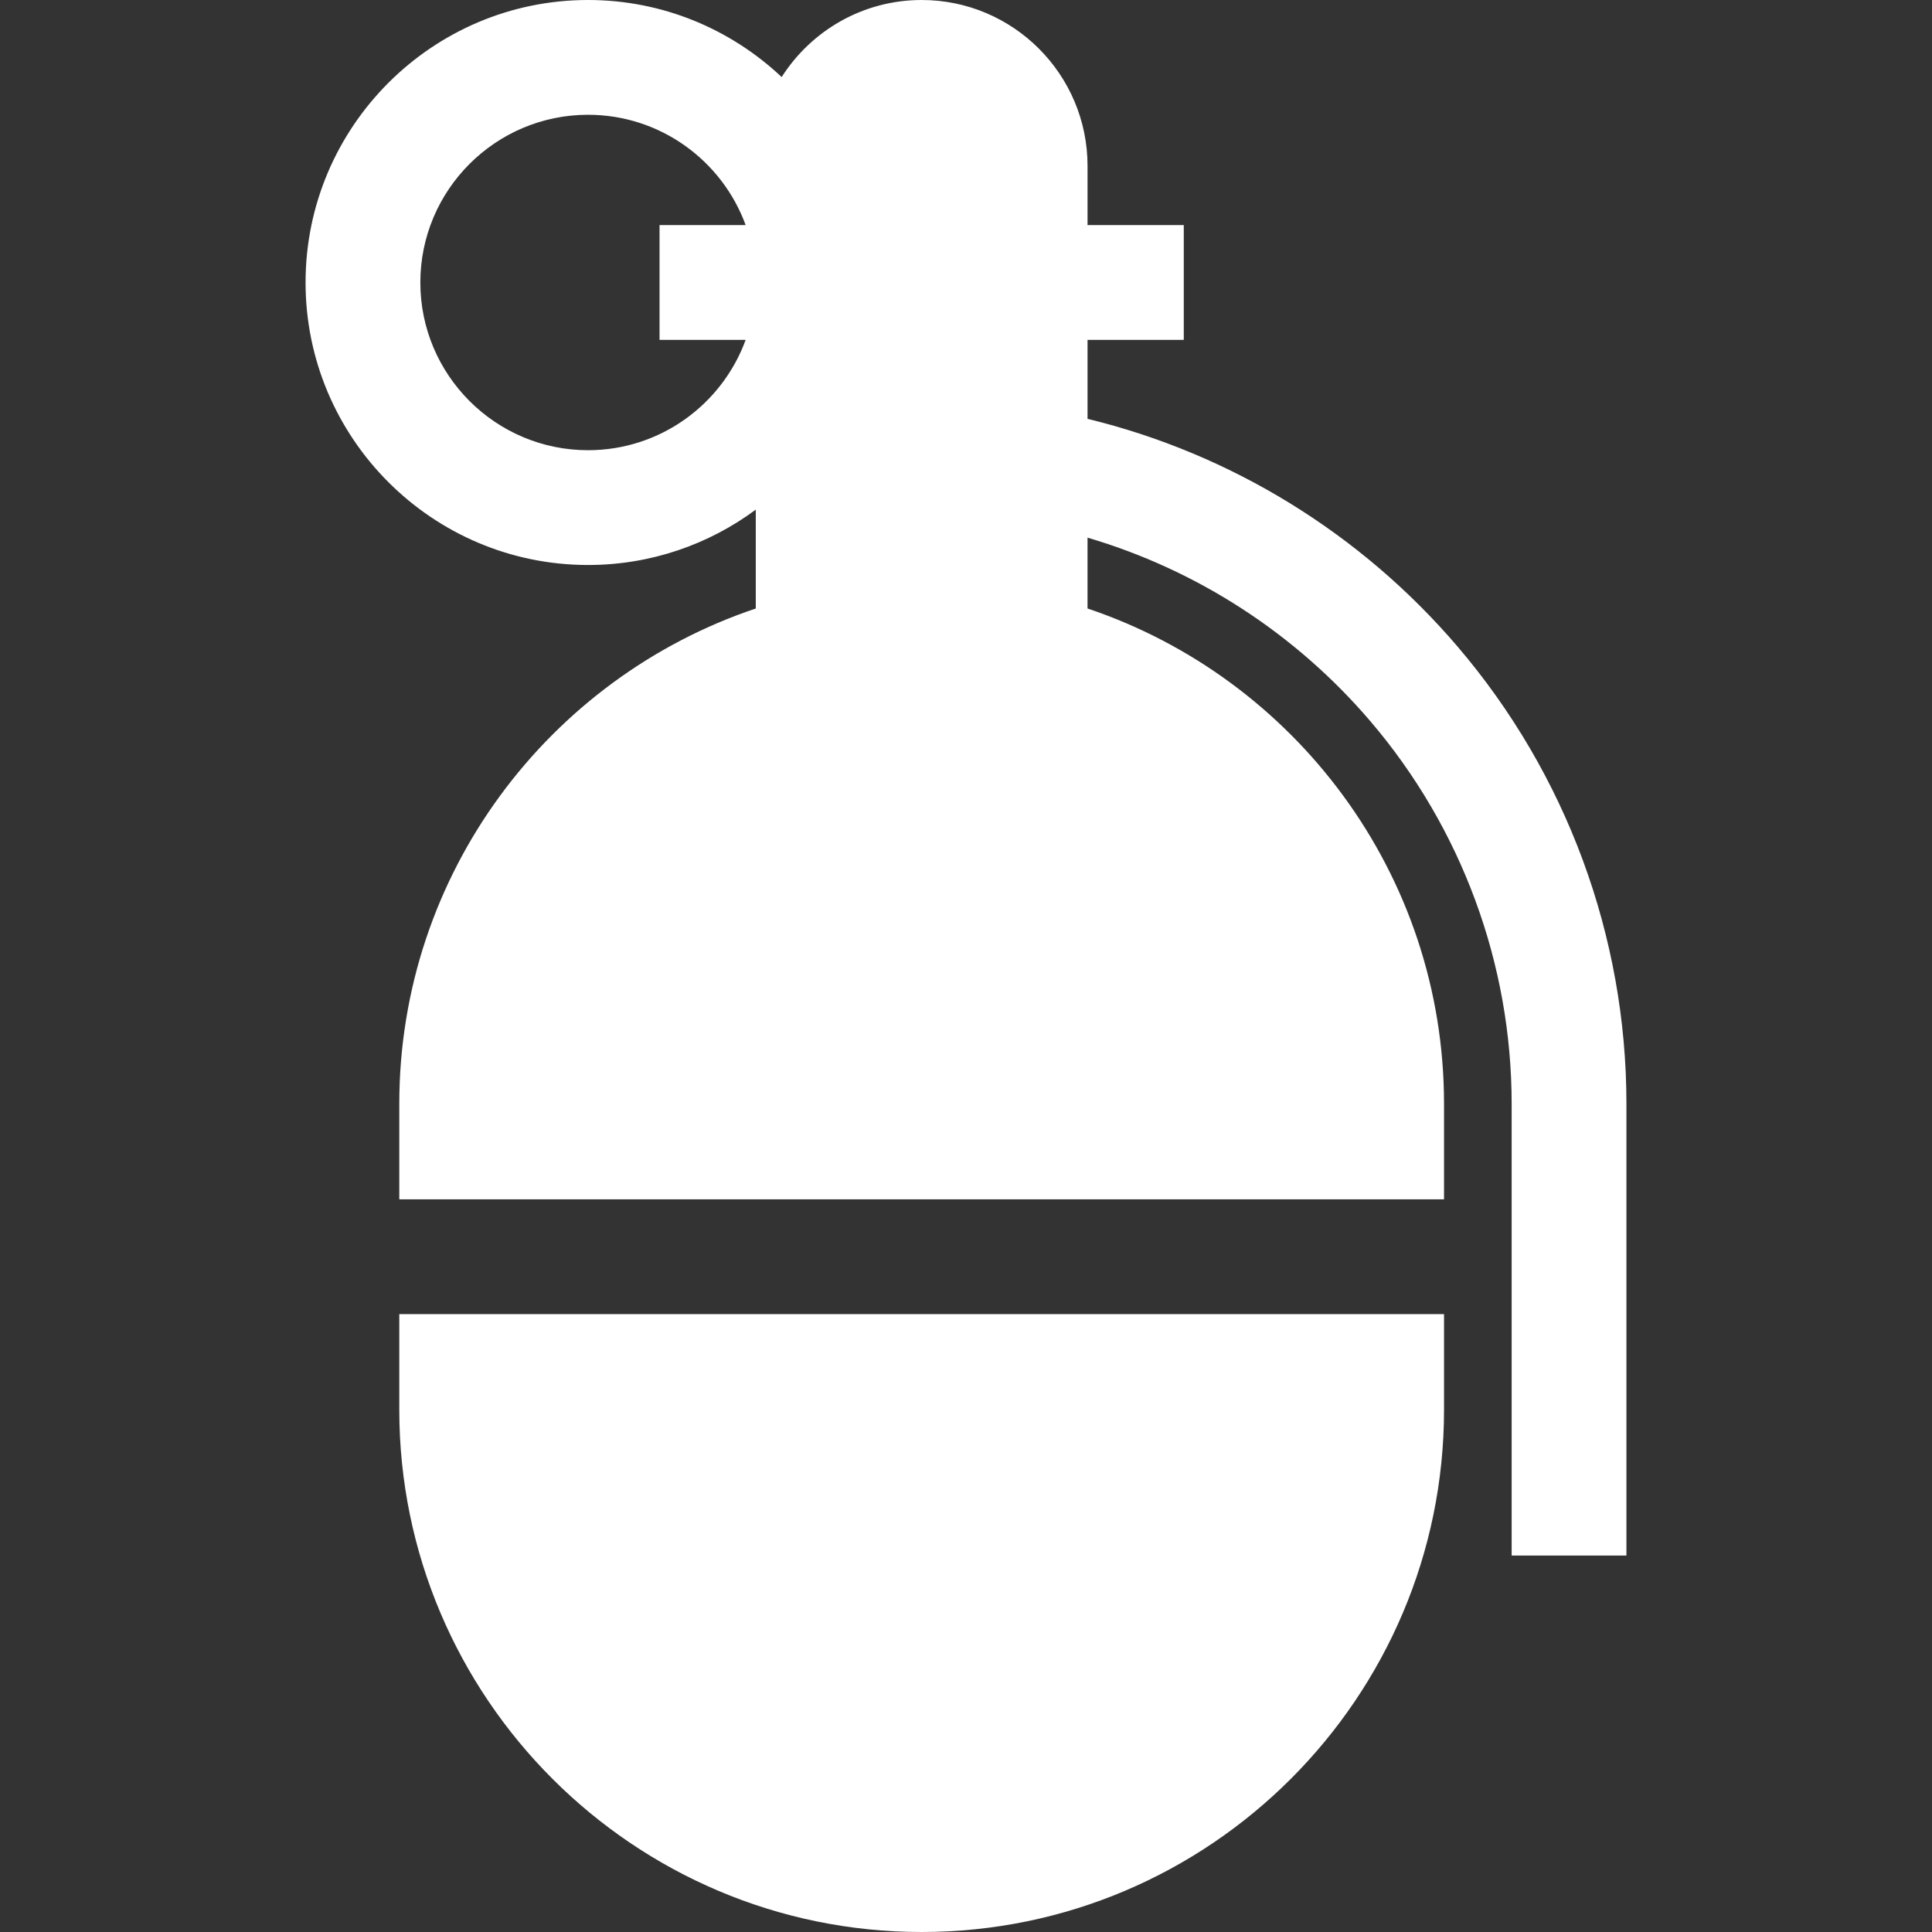 <?xml version="1.0" encoding="iso-8859-1"?>
<!-- Generator: Adobe Illustrator 19.0.0, SVG Export Plug-In . SVG Version: 6.00 Build 0)  -->
<svg xmlns="http://www.w3.org/2000/svg" xmlns:xlink="http://www.w3.org/1999/xlink" version="1.1" id="Layer_1" x="0px" y="0px" viewBox="0 0 511.999 511.999" style="enable-background:new 0 0 511.999 511.999;" xml:space="preserve" width="512px" height="512px">
<rect x="0" y="0" width="511.999" height="511.999" fill="#333333" stroke="none"/>
<g>
	<g>
		<path d="M105.814,348.258v25.307c0,76.333,62.101,138.434,138.434,138.434s138.434-62.102,138.434-138.434v-25.307H105.814z" fill="#FFFFFF"/>
	</g>
</g>
<g>
	<g>
		<path d="M386.335,171.425c-25.66-30.063-60.136-51.207-98.127-60.428V90.072h25.505V59.655h-25.505V43.96    c0-24.239-19.72-43.96-43.961-43.96c-15.585,0-29.291,8.159-37.099,20.422C193.738,7.776,175.685,0,155.841,0    c-41.28,0-74.864,33.584-74.864,74.864s33.584,74.864,74.864,74.864c16.631,0,32.007-5.458,44.447-14.666v26.197    c-54.849,18.416-94.474,70.303-94.474,131.275v25.307h276.867v-25.307c0-60.972-39.624-112.86-94.474-131.275v-18.775    c28.952,8.518,55.119,25.406,74.991,48.689c24.121,28.261,37.405,64.257,37.405,101.361v119.704h30.417V292.533    C431.021,248.197,415.152,205.187,386.335,171.425z M197.606,90.072c-6.224,17.041-22.596,29.238-41.765,29.238    c-24.508,0-44.447-19.938-44.447-44.447s19.938-44.447,44.447-44.447c19.169,0,35.54,12.197,41.765,29.238h-22.823v30.417H197.606    z" fill="#FFFFFF"/>
	</g>
</g>
<g>
</g>
<g>
</g>
<g>
</g>
<g>
</g>
<g>
</g>
<g>
</g>
<g>
</g>
<g>
</g>
<g>
</g>
<g>
</g>
<g>
</g>
<g>
</g>
<g>
</g>
<g>
</g>
<g>
</g>
</svg>
